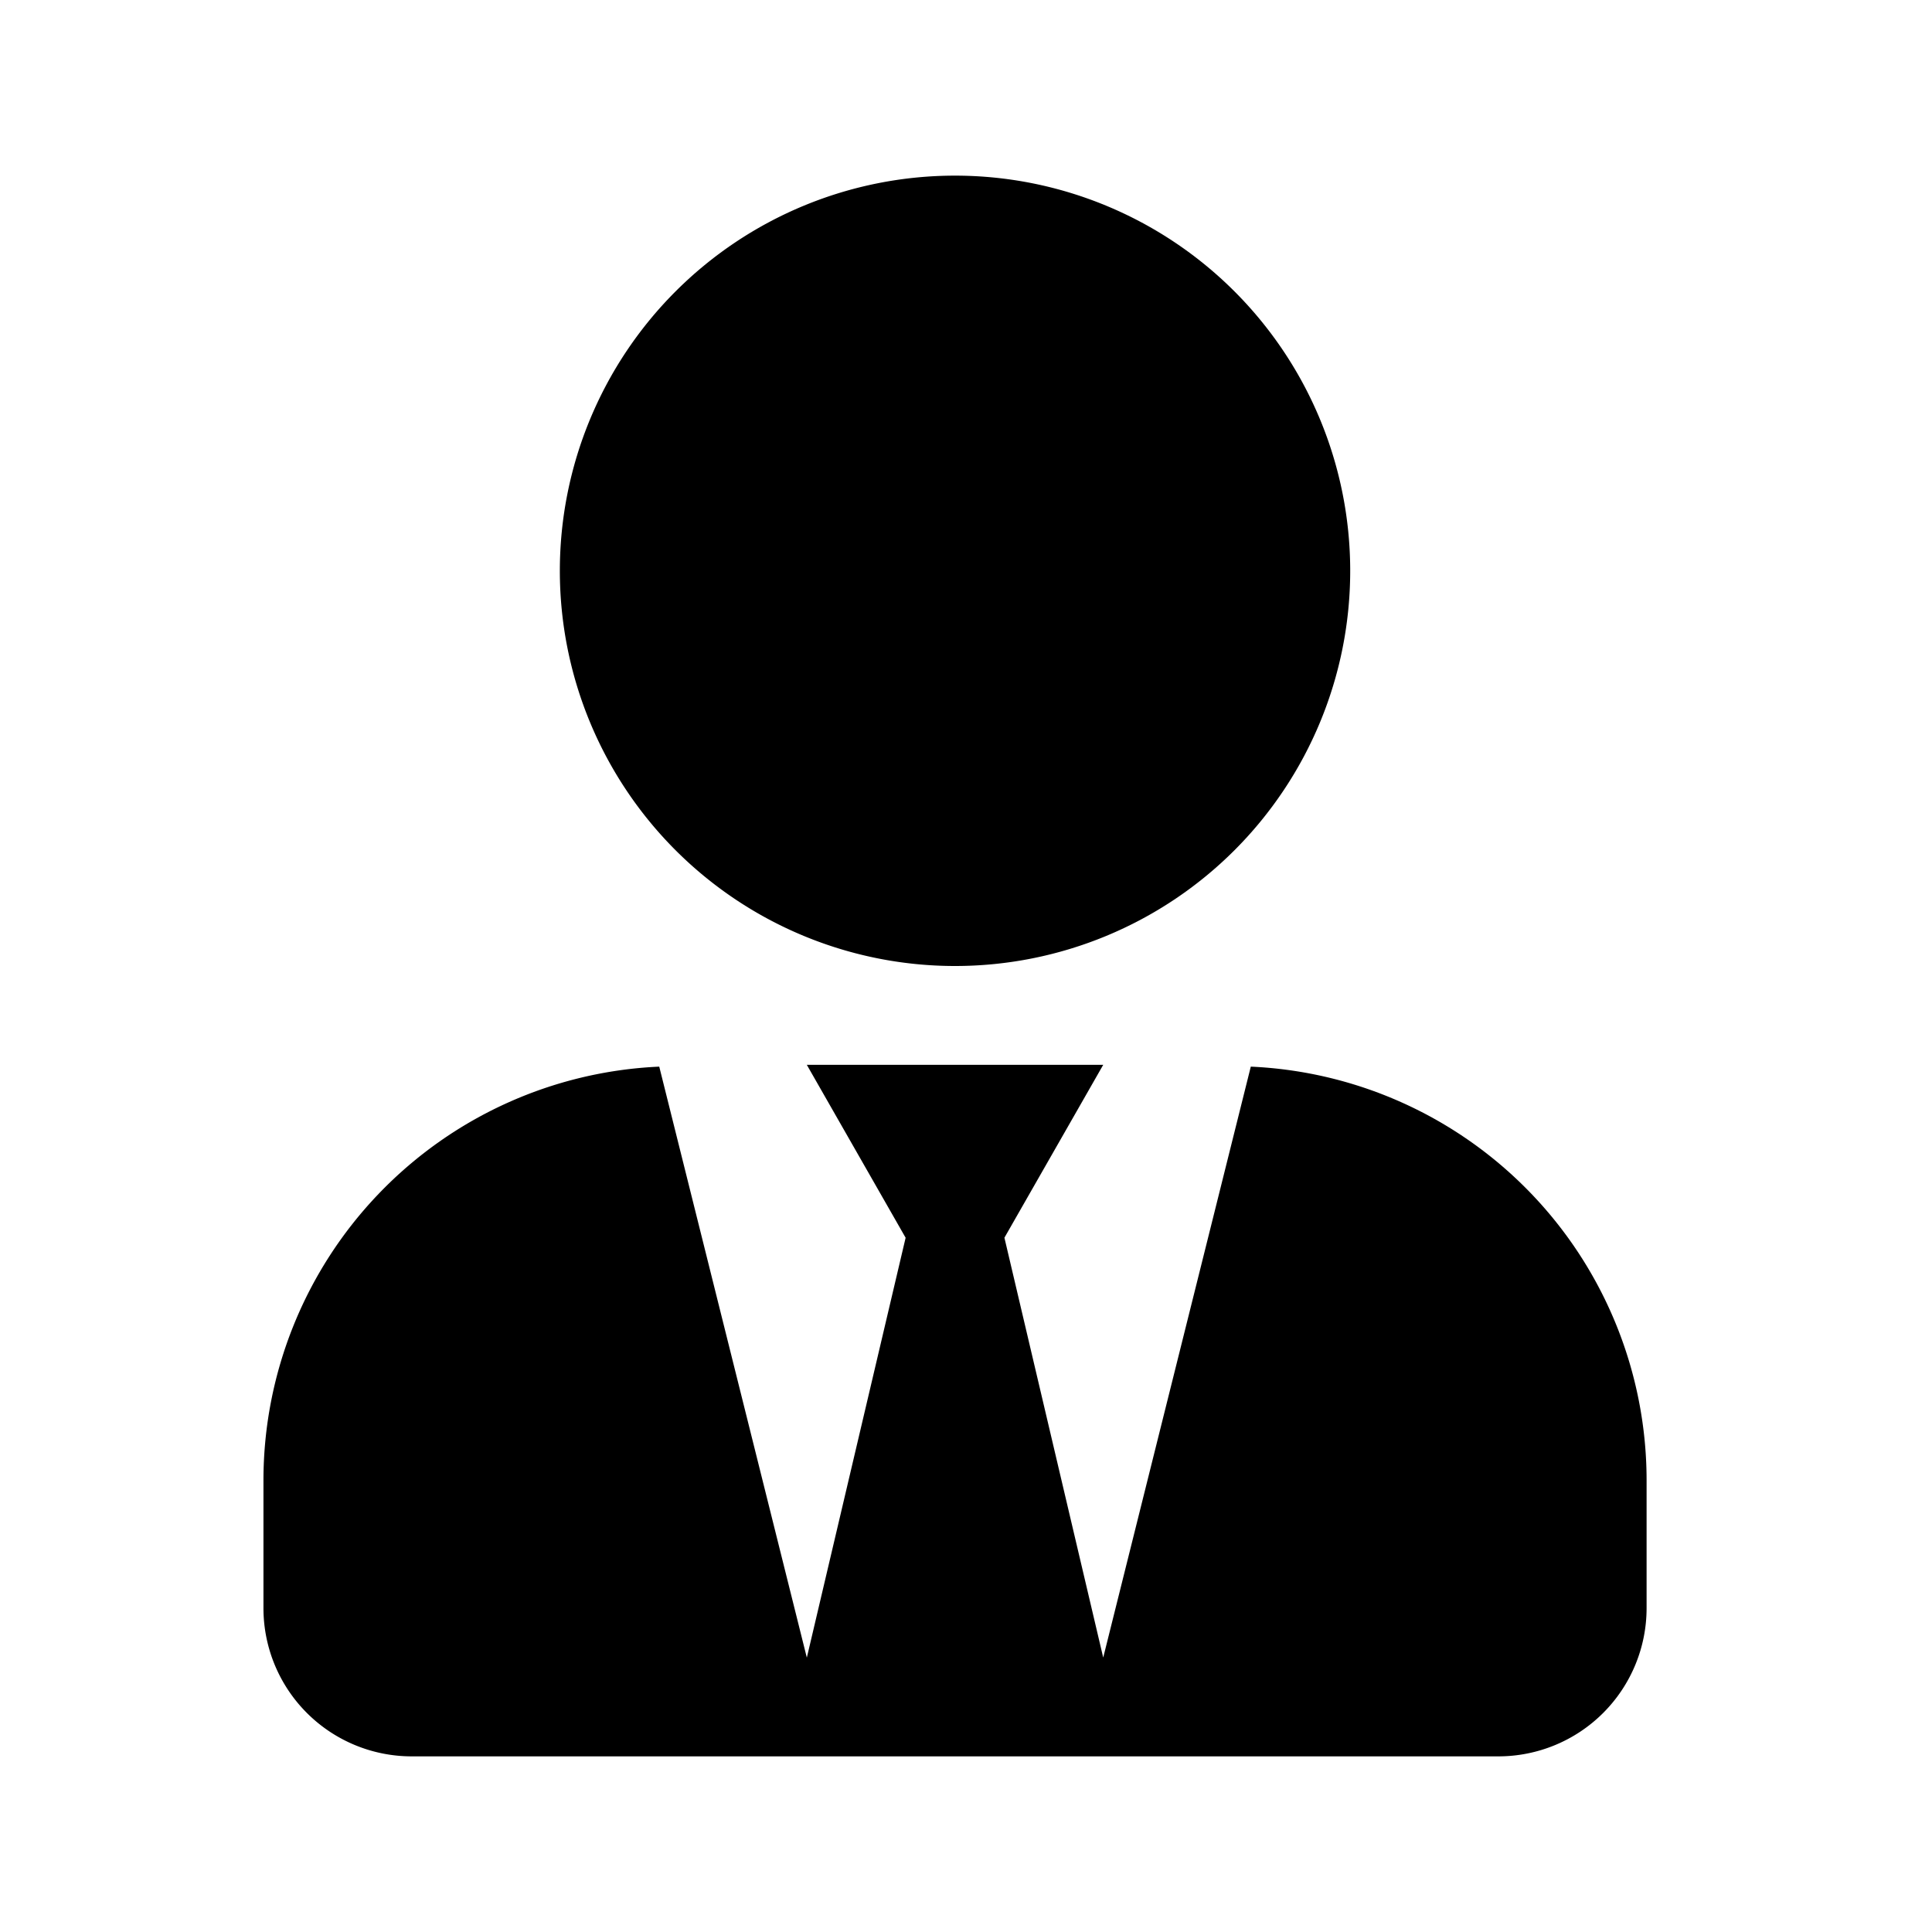 <svg xmlns="http://www.w3.org/2000/svg" width="44" height="44" viewBox="0 0 44 44">
  <g id="Group_3337" data-name="Group 3337" transform="translate(-19 -21)">
    <rect id="Rectangle_449" data-name="Rectangle 449" width="44" height="44" transform="translate(19 21)" fill="#fff"/>
    <path id="Icon_awesome-user-tie" data-name="Icon awesome-user-tie" d="M15.75,18a9,9,0,1,0-9-9A9,9,0,0,0,15.75,18Zm6.736,2.292L19.125,33.75l-2.25-9.562,2.25-3.937h-6.75l2.25,3.938-2.25,9.563L9.014,20.292A9.434,9.434,0,0,0,0,29.7v2.925A3.376,3.376,0,0,0,3.375,36h24.75A3.376,3.376,0,0,0,31.5,32.625V29.7a9.434,9.434,0,0,0-9.014-9.408Z" transform="translate(25 25)"/>
  </g>
</svg>

